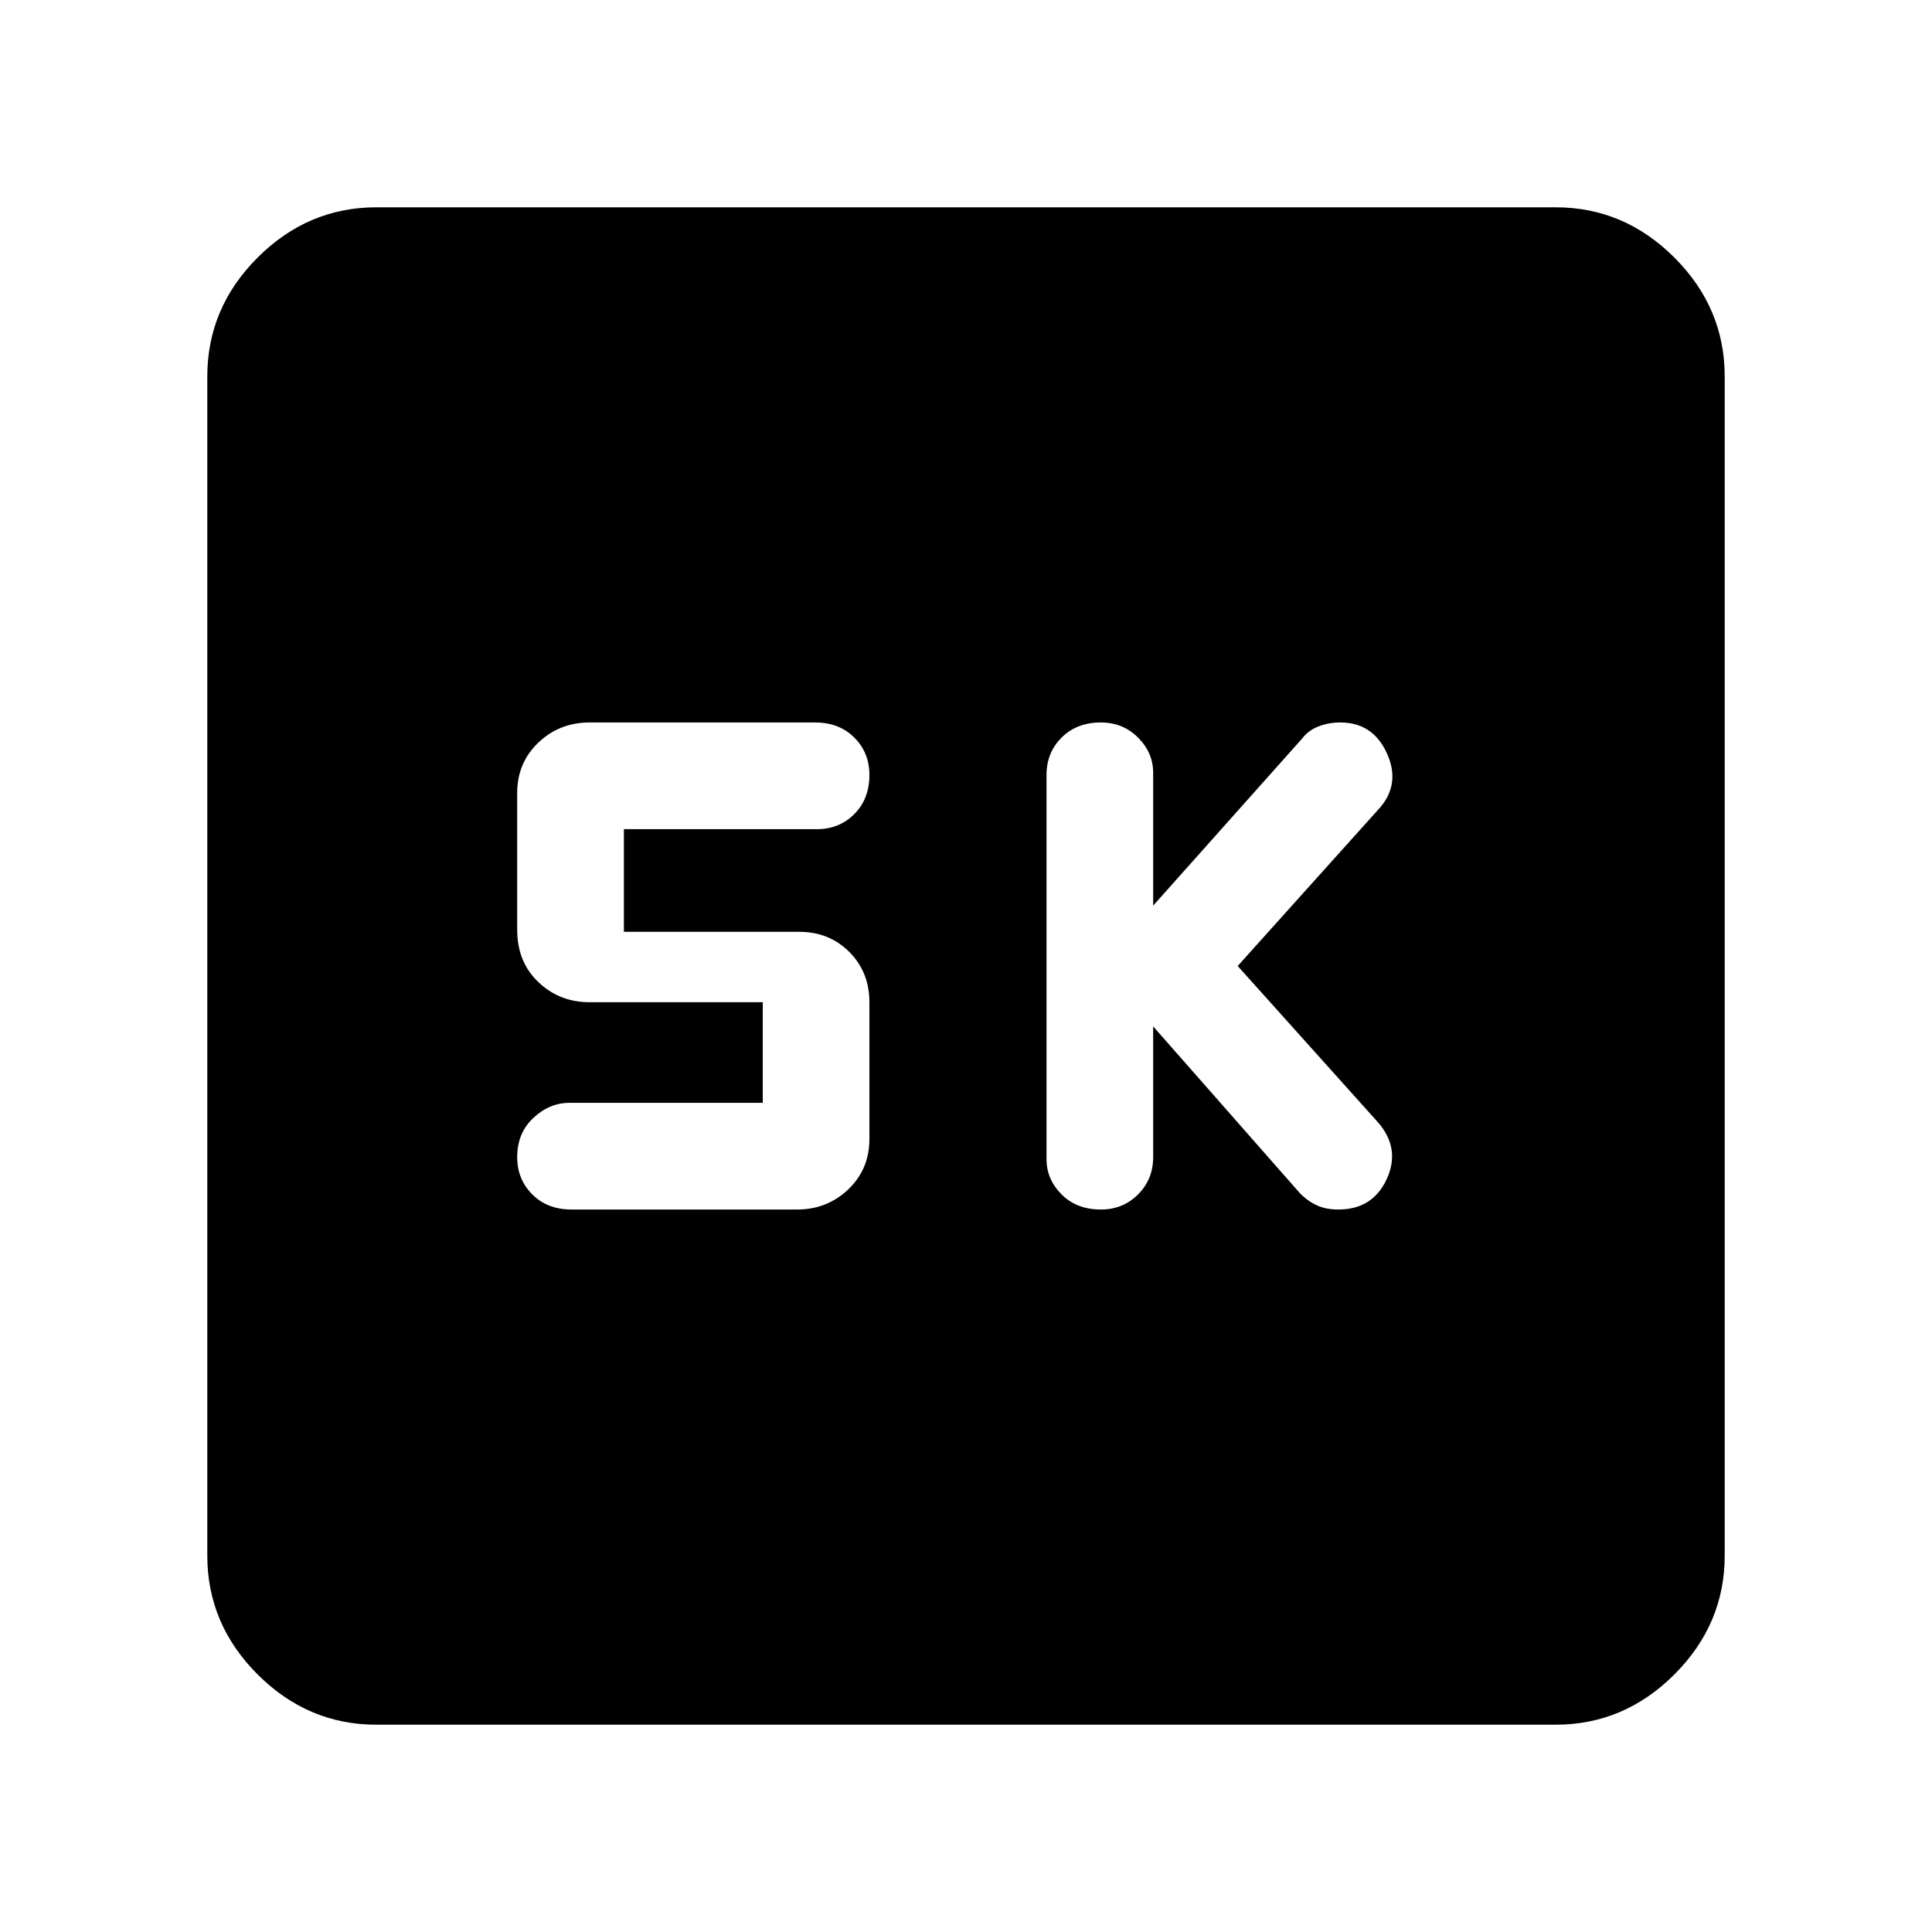<svg xmlns="http://www.w3.org/2000/svg" height="40" width="40"><path d="M22.792 25.042q.458 0 .77-.313.313-.312.313-.771V21.25l3.042 3.458q.166.167.354.25.187.084.437.084.709 0 1-.625.292-.625-.166-1.167L25.625 20l2.958-3.292q.417-.5.125-1.125-.291-.625-.958-.625-.25 0-.458.084-.209.083-.334.25l-3.083 3.458V16q0-.417-.313-.729-.312-.313-.77-.313-.5 0-.813.313-.312.312-.312.771V24q0 .417.312.729.313.313.813.313Zm-10.959 0H16.5q.625 0 1.062-.417.438-.417.438-1.042V20.75q0-.625-.417-1.042-.416-.416-1.041-.416h-3.625v-2.125h4q.458 0 .771-.313.312-.312.312-.812 0-.459-.312-.771-.313-.313-.813-.313h-4.667q-.625 0-1.062.417-.438.417-.438 1.042v2.833q0 .667.438 1.083.437.417 1.062.417h3.584v2.083h-4q-.417 0-.75.313-.334.312-.334.812 0 .459.313.771.312.313.812.313ZM7.792 35.708q-1.417 0-2.459-1.041-1.041-1.042-1.041-2.459V7.792q0-1.417 1.041-2.459 1.042-1.041 2.459-1.041h24.416q1.417 0 2.459 1.041 1.041 1.042 1.041 2.459v24.416q0 1.417-1.041 2.459-1.042 1.041-2.459 1.041Z"/></svg>